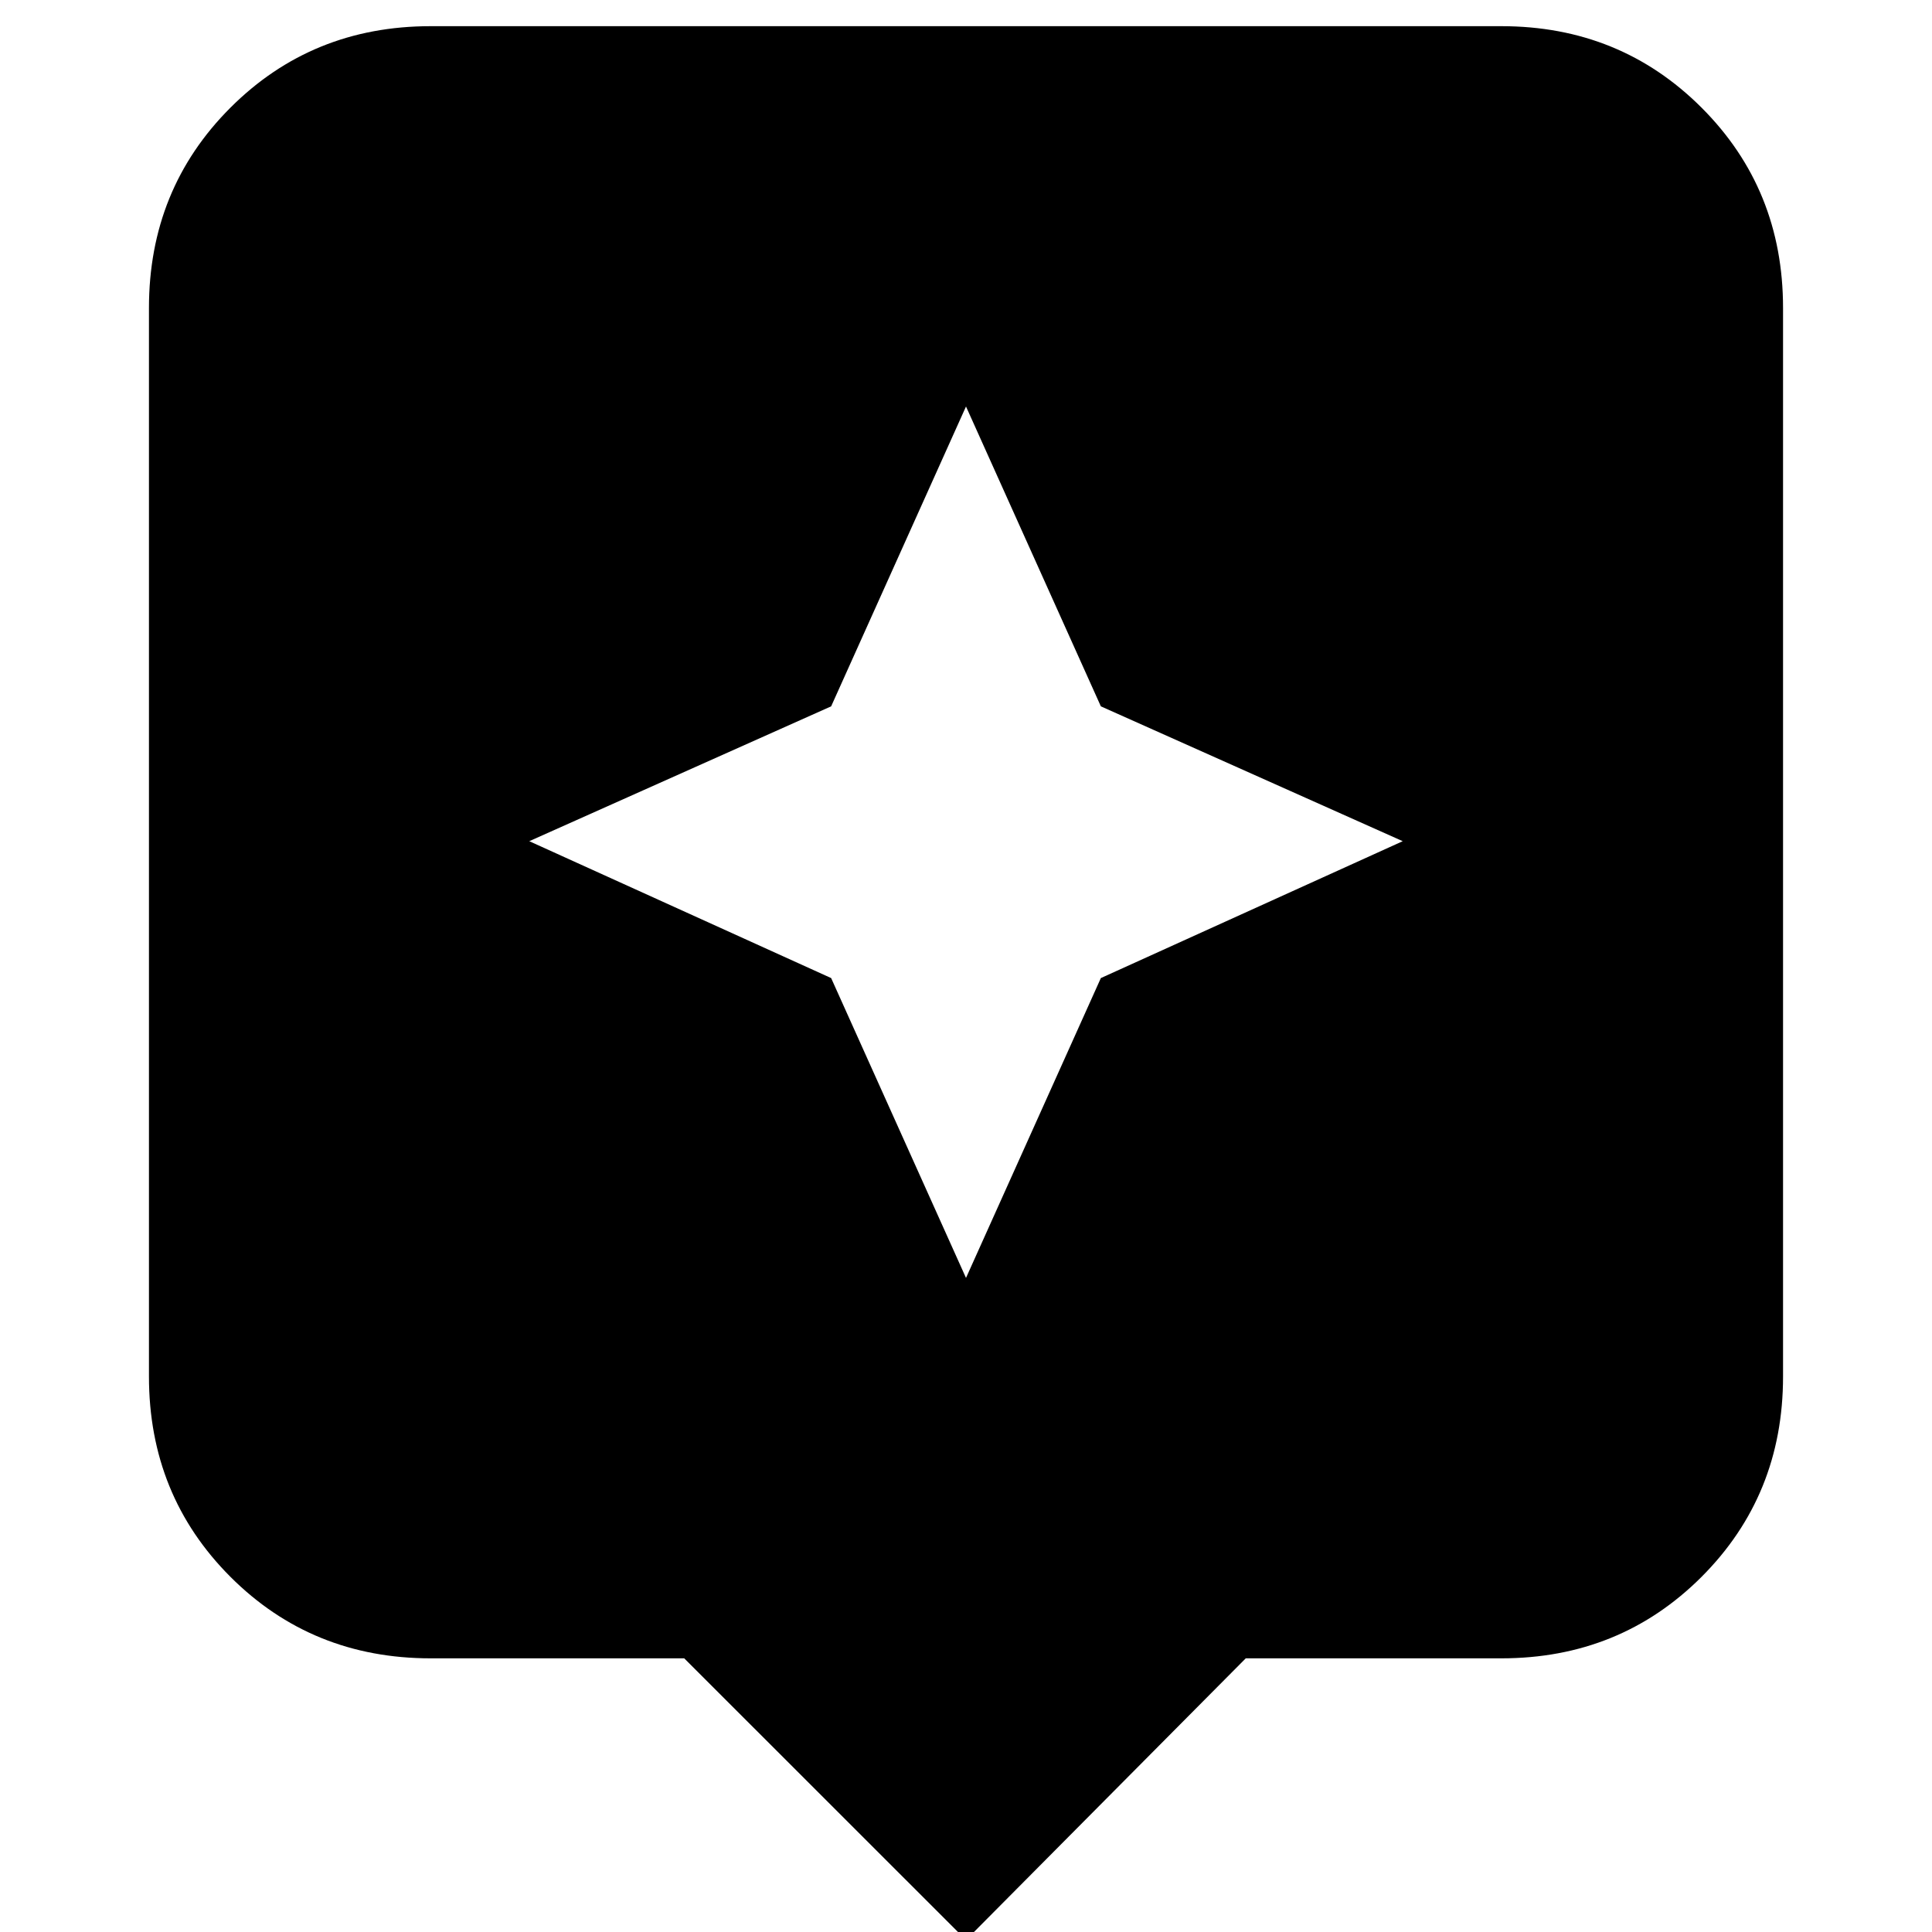 <svg xmlns="http://www.w3.org/2000/svg" height="20" width="20"><path d="M10 20.083 7.083 17.167H4.458Q3.229 17.167 2.385 16.323Q1.542 15.479 1.542 14.25V3.188Q1.542 1.958 2.385 1.115Q3.229 0.271 4.458 0.271H15.542Q16.771 0.271 17.615 1.115Q18.458 1.958 18.458 3.188V14.25Q18.458 15.479 17.615 16.323Q16.771 17.167 15.542 17.167H12.896ZM11.396 10.125 14.521 8.708 11.396 7.312 10 4.208 8.604 7.312 5.479 8.708 8.604 10.125 10 13.229Z"/></svg>